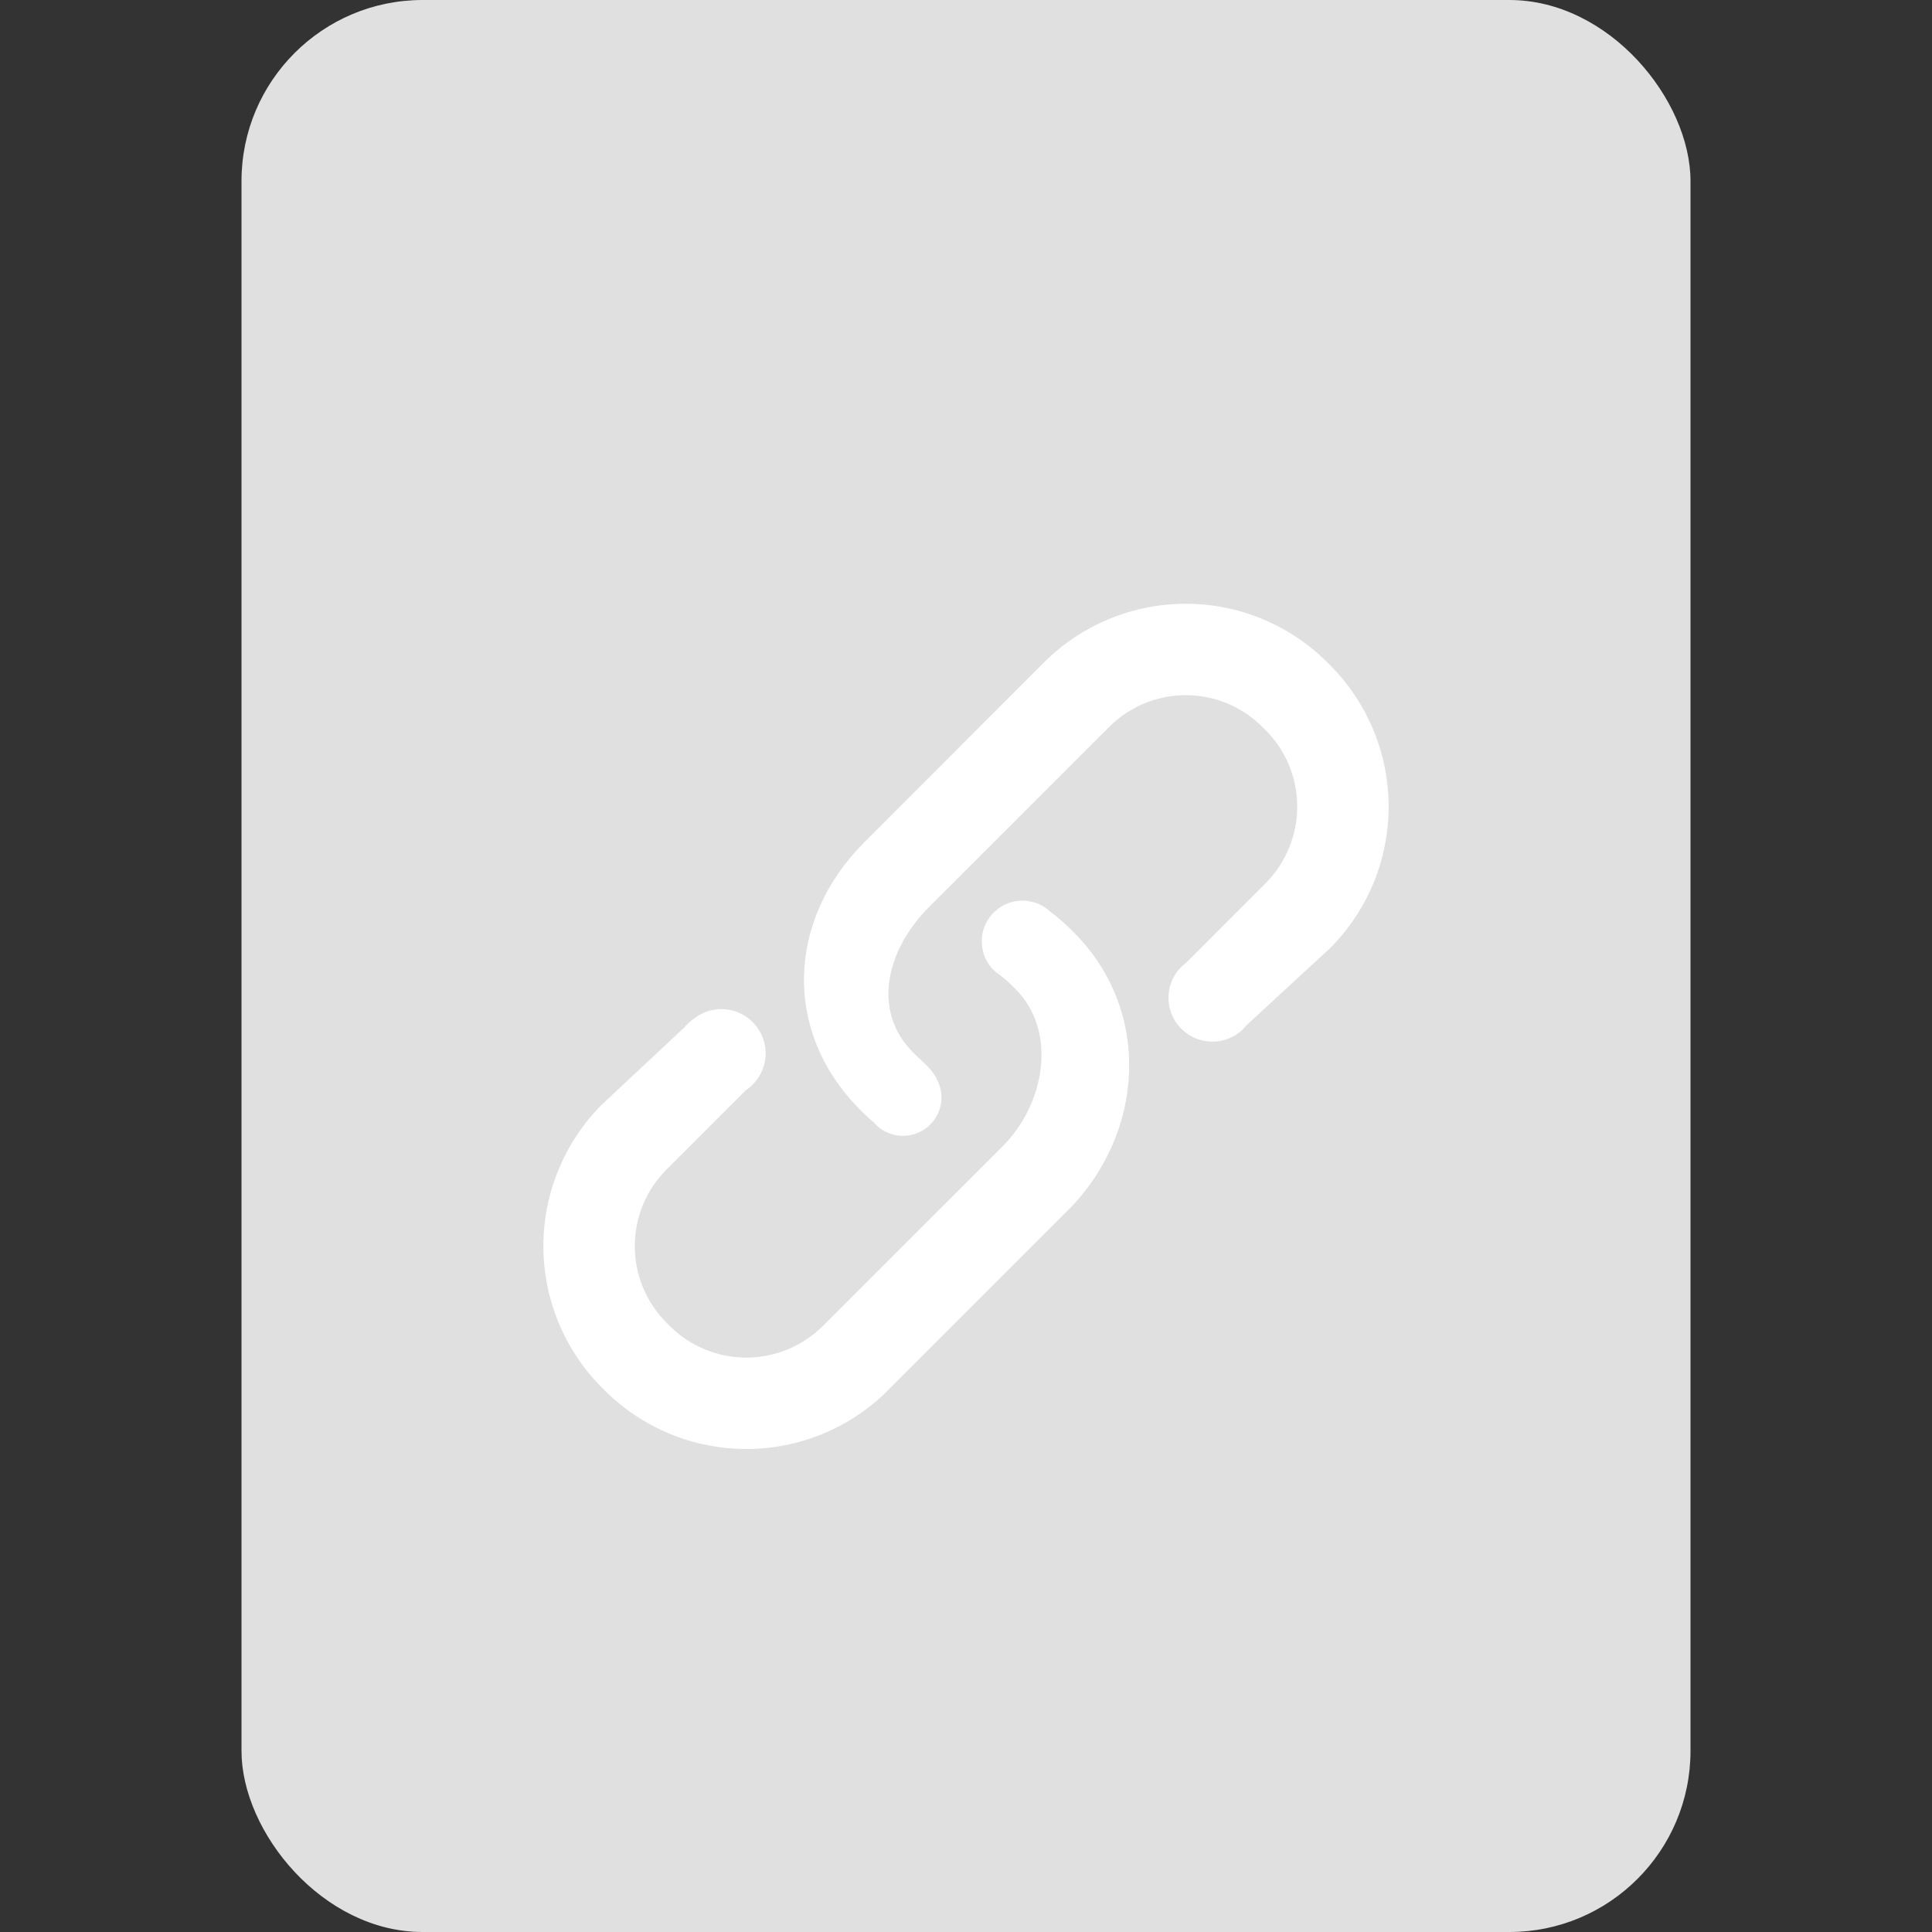 <svg width="32" height="32" viewBox="0 0 32 32" fill="none" xmlns="http://www.w3.org/2000/svg">
<rect x="0" y="0" width="32" height="32" fill="#333333" stroke="none"/>
<rect x="4" width="24" height="32" rx="3" fill="#E0E0E0"/>
<path d="M17.737 15.395C17.631 15.289 17.517 15.191 17.398 15.101C17.273 14.984 17.108 14.918 16.937 14.917C16.765 14.917 16.6 14.982 16.475 15.099C16.349 15.216 16.273 15.376 16.262 15.547C16.251 15.719 16.305 15.887 16.414 16.02H16.413C16.461 16.076 16.517 16.125 16.58 16.163C16.643 16.216 16.706 16.267 16.764 16.326L16.819 16.381C17.518 17.079 17.309 18.282 16.611 18.981L13.628 21.963C13.291 22.298 12.836 22.486 12.361 22.486C11.886 22.486 11.43 22.298 11.094 21.963L11.038 21.906C10.702 21.57 10.514 21.114 10.514 20.64C10.514 20.165 10.702 19.709 11.038 19.373L12.355 18.056C12.438 18.001 12.508 17.93 12.562 17.847C12.617 17.764 12.653 17.671 12.67 17.574C12.688 17.476 12.685 17.377 12.662 17.28C12.64 17.184 12.598 17.093 12.539 17.013C12.481 16.933 12.407 16.866 12.321 16.816C12.236 16.765 12.142 16.733 12.043 16.72C11.945 16.707 11.846 16.715 11.75 16.741C11.655 16.768 11.566 16.814 11.489 16.876L11.488 16.874L11.474 16.887C11.422 16.924 11.375 16.968 11.334 17.018L9.965 18.299C9.347 18.921 9 19.762 9 20.639C9 21.516 9.347 22.357 9.965 22.979L10.021 23.035C10.643 23.653 11.485 24 12.361 24C13.238 24 14.079 23.653 14.701 23.035L17.683 20.053C18.968 18.765 19.077 16.735 17.791 15.449L17.737 15.395V15.395ZM22.035 11.021L21.979 10.965C21.357 10.347 20.516 10 19.639 10C18.762 10 17.921 10.347 17.299 10.965L14.318 13.948C13.031 15.235 12.96 17.093 14.247 18.381L14.302 18.436C14.36 18.494 14.421 18.549 14.483 18.601C14.527 18.652 14.58 18.695 14.638 18.729H14.64C14.758 18.797 14.894 18.825 15.03 18.809C15.165 18.793 15.291 18.735 15.391 18.642C15.49 18.55 15.557 18.428 15.583 18.294C15.608 18.16 15.589 18.022 15.53 17.9C15.447 17.712 15.289 17.596 15.18 17.488L15.125 17.433C14.426 16.735 14.691 15.719 15.39 15.021L18.373 12.039C18.709 11.703 19.165 11.514 19.64 11.514C20.115 11.514 20.571 11.703 20.907 12.039L20.962 12.093C21.298 12.429 21.486 12.885 21.486 13.361C21.486 13.836 21.298 14.292 20.962 14.629L19.649 15.943C19.526 16.034 19.434 16.161 19.388 16.307C19.342 16.452 19.342 16.609 19.39 16.754C19.438 16.899 19.531 17.026 19.655 17.115C19.779 17.205 19.928 17.253 20.081 17.253C20.215 17.253 20.347 17.216 20.462 17.145L20.464 17.149L20.484 17.131C20.547 17.089 20.603 17.037 20.65 16.978L22.034 15.701C22.653 15.079 23 14.238 23 13.361C23 12.484 22.653 11.643 22.034 11.021H22.035Z" fill="white"/>
</svg>
